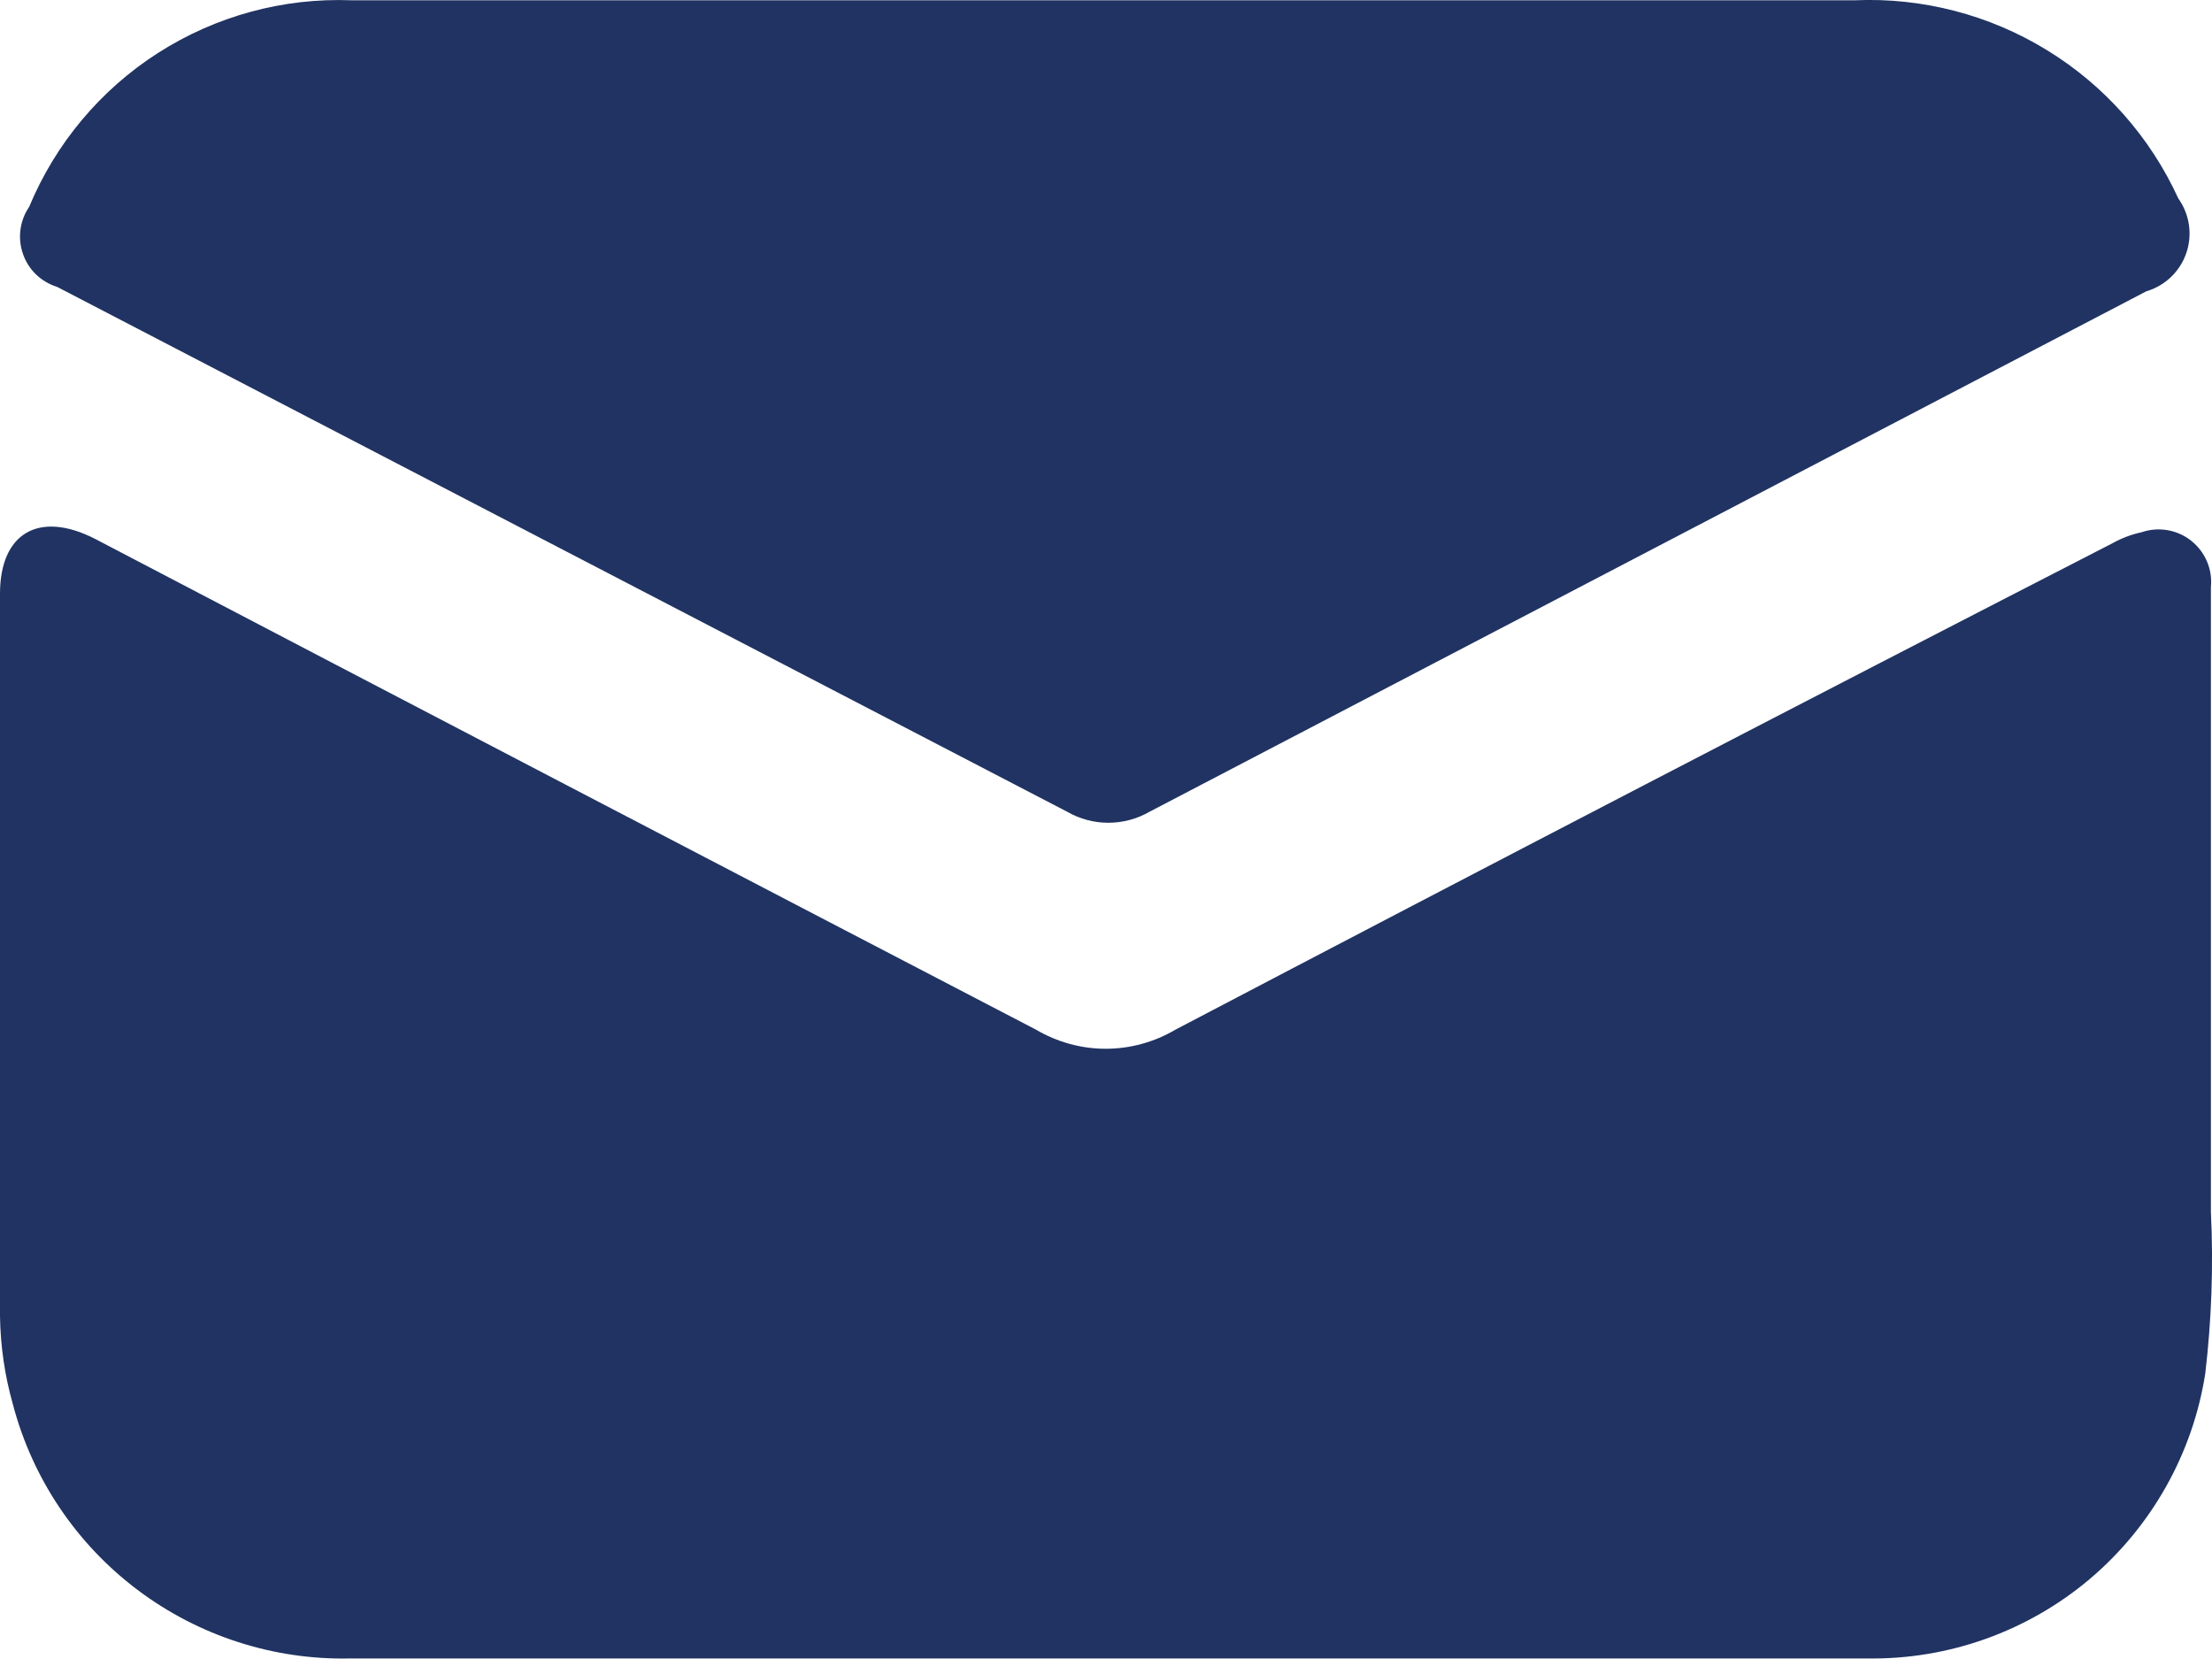 <svg width="16" height="12" viewBox="0 0 16 12" fill="none" xmlns="http://www.w3.org/2000/svg">
<path d="M0.211 1.496C0.401 1.039 0.726 0.65 1.143 0.383C1.56 0.116 2.048 -0.017 2.543 0.002H7.98H13.417C13.905 -0.019 14.389 0.107 14.805 0.362C15.222 0.617 15.553 0.991 15.756 1.435C15.838 1.55 15.86 1.697 15.814 1.831C15.768 1.964 15.661 2.067 15.525 2.107L8.316 5.871C8.131 5.978 7.903 5.978 7.718 5.871L0.413 2.075C0.297 2.039 0.205 1.951 0.166 1.836C0.126 1.722 0.143 1.596 0.211 1.496ZM0.688 3.898C2.959 5.086 5.228 6.269 7.494 7.448C7.647 7.538 7.821 7.586 7.998 7.586C8.175 7.586 8.349 7.538 8.502 7.448C10.758 6.265 13.017 5.092 15.279 3.93C15.345 3.893 15.416 3.866 15.49 3.85C15.613 3.808 15.748 3.831 15.849 3.911C15.951 3.992 16.005 4.118 15.992 4.247V8.766C16.011 9.157 15.997 9.548 15.951 9.937C15.86 10.517 15.562 11.044 15.114 11.423C14.665 11.801 14.094 12.005 13.507 11.996H9.058H2.536C1.982 12.009 1.439 11.834 0.996 11.501C0.552 11.167 0.234 10.694 0.093 10.157C0.034 9.949 0.003 9.734 0 9.518V4.294C0 3.856 0.282 3.69 0.688 3.898L0.688 3.898Z" fill="#203362"/>
</svg>
